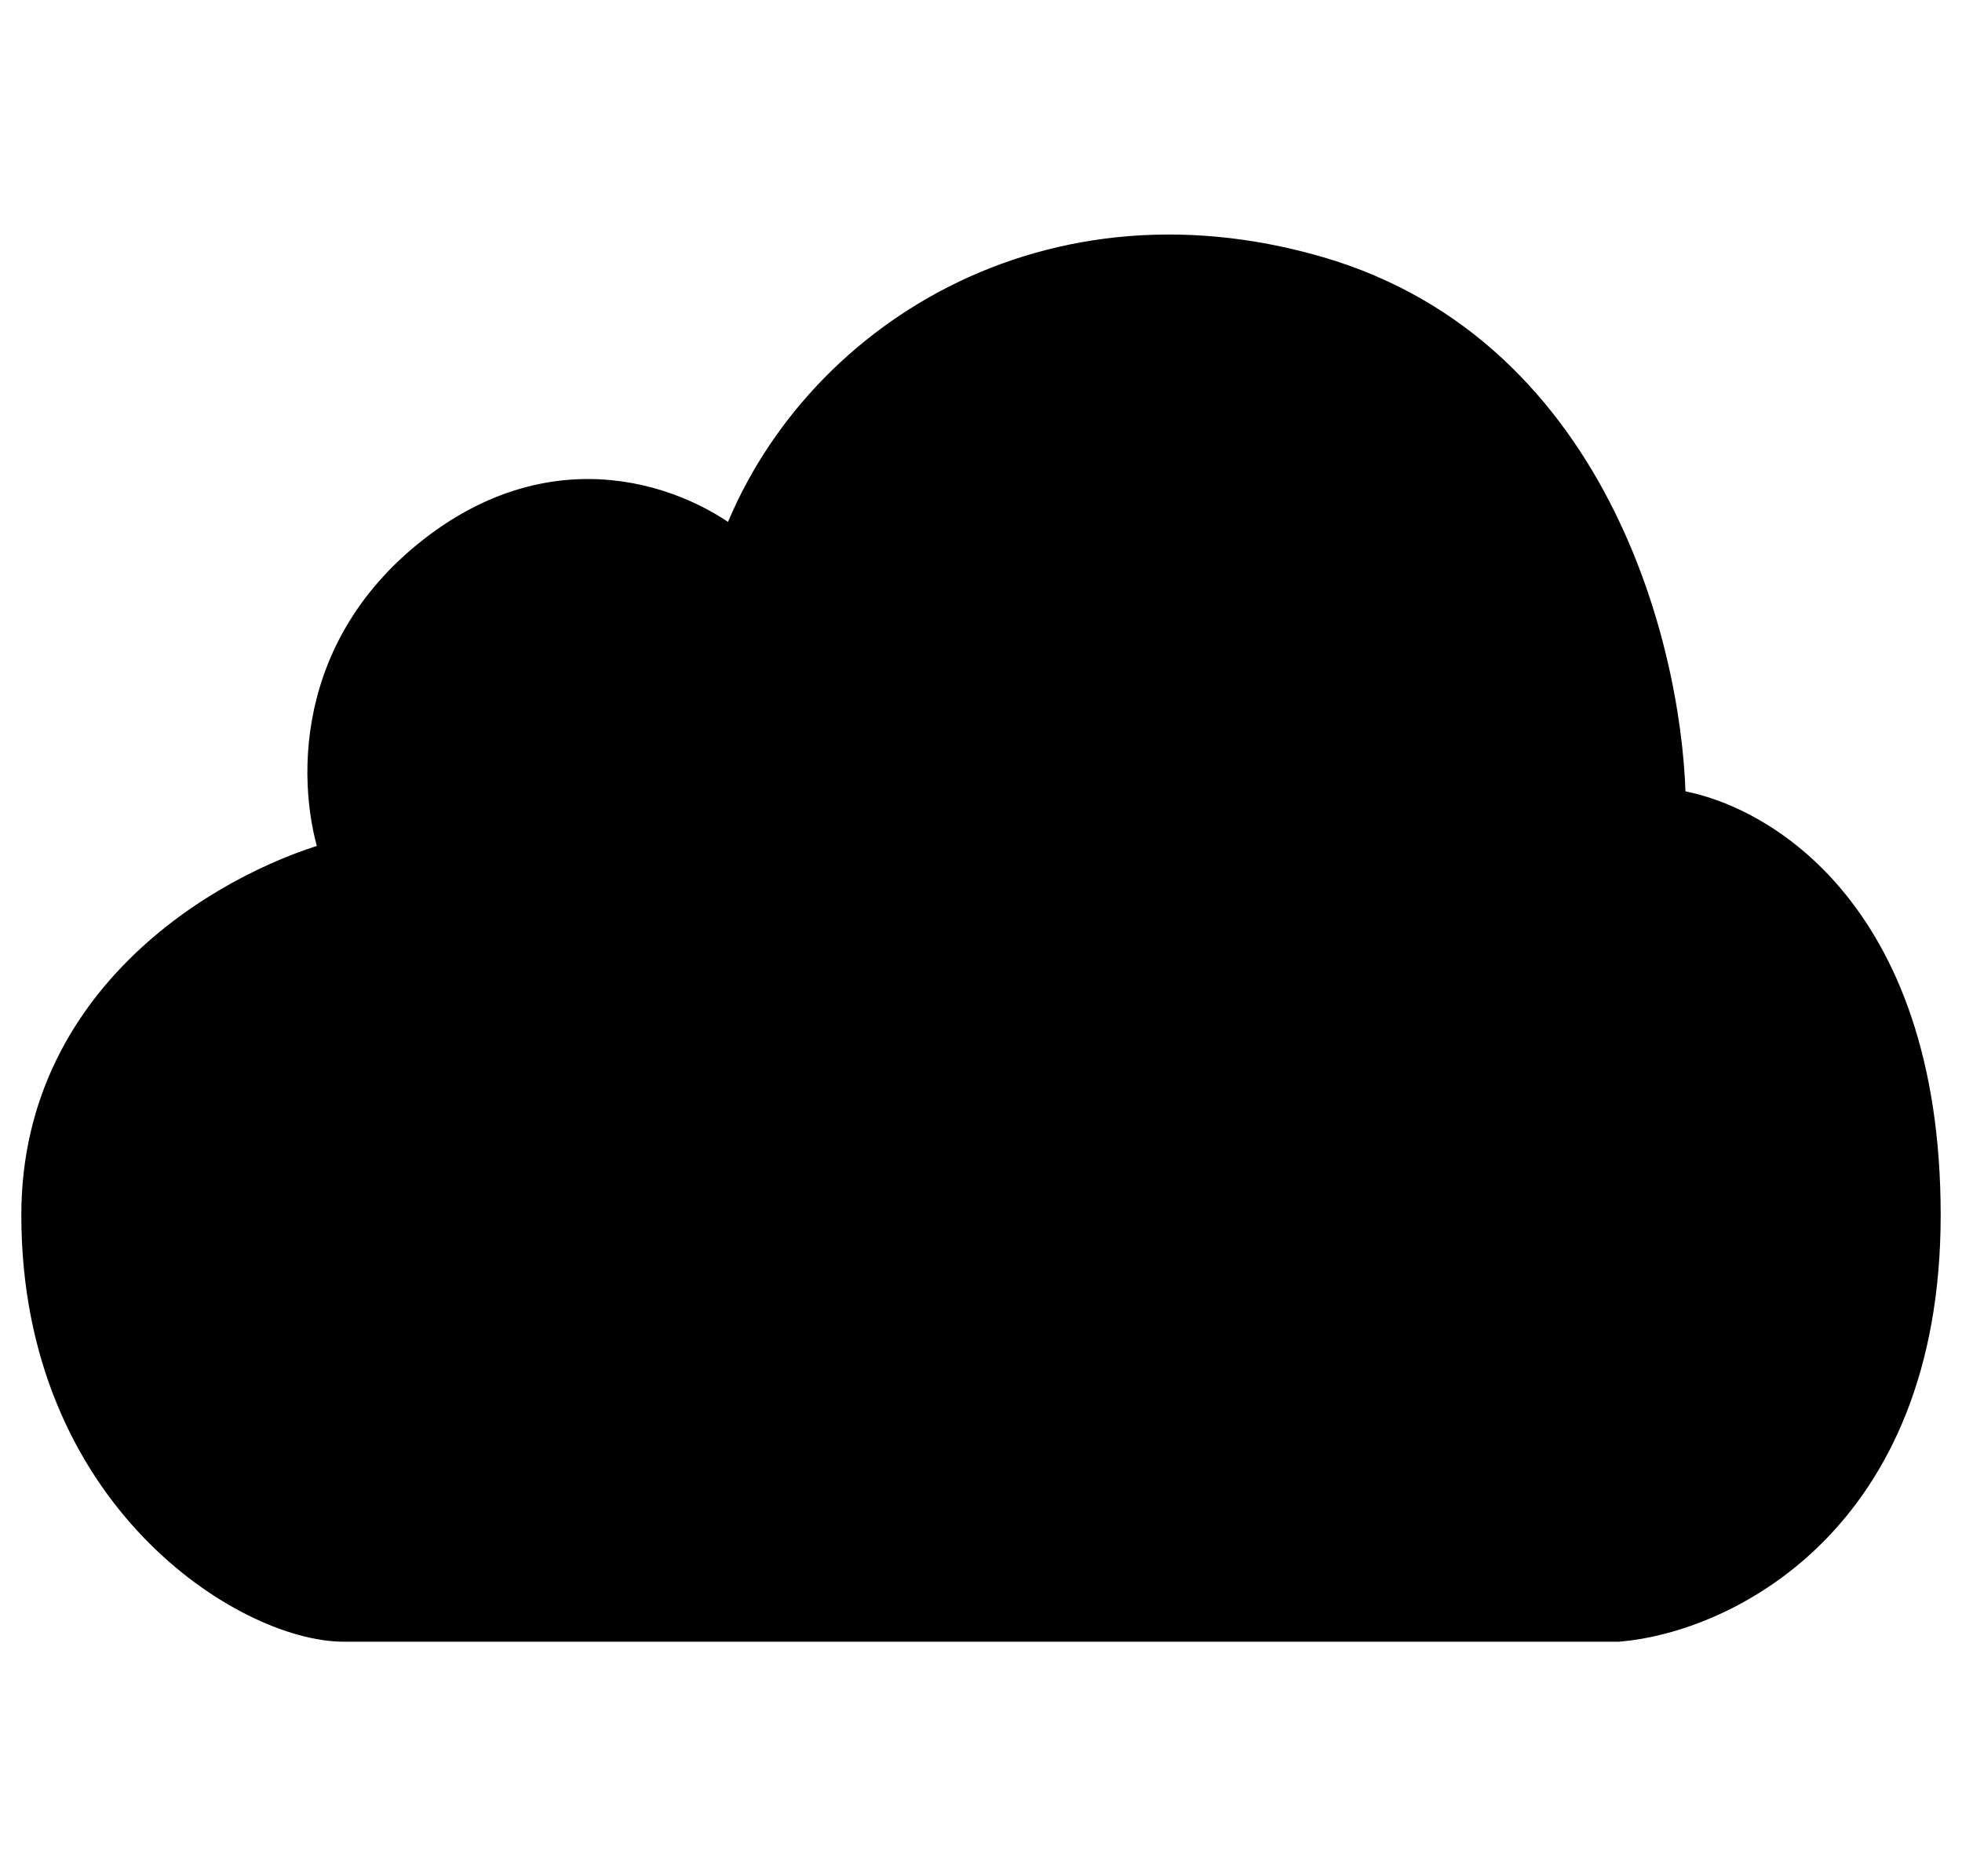 <svg width="46" height="44" viewBox="0 0 46 44" fill="none" xmlns="http://www.w3.org/2000/svg">
<path d="M37.938 38H8.062C5.889 38 1 35.029 1 28.494C1 23.265 5.708 20.77 8.062 20.176C7.519 18.789 7.193 15.422 10.235 13.046C13.277 10.669 16.21 12.056 17.296 13.046C18.926 8.293 24.358 4.609 30.877 6.51C37.395 8.412 39.025 15.621 39.025 18.987C41.017 19.185 45 21.364 45 28.494C45 35.623 40.292 37.802 37.938 38Z" fill="black" stroke="black"/>
</svg>
